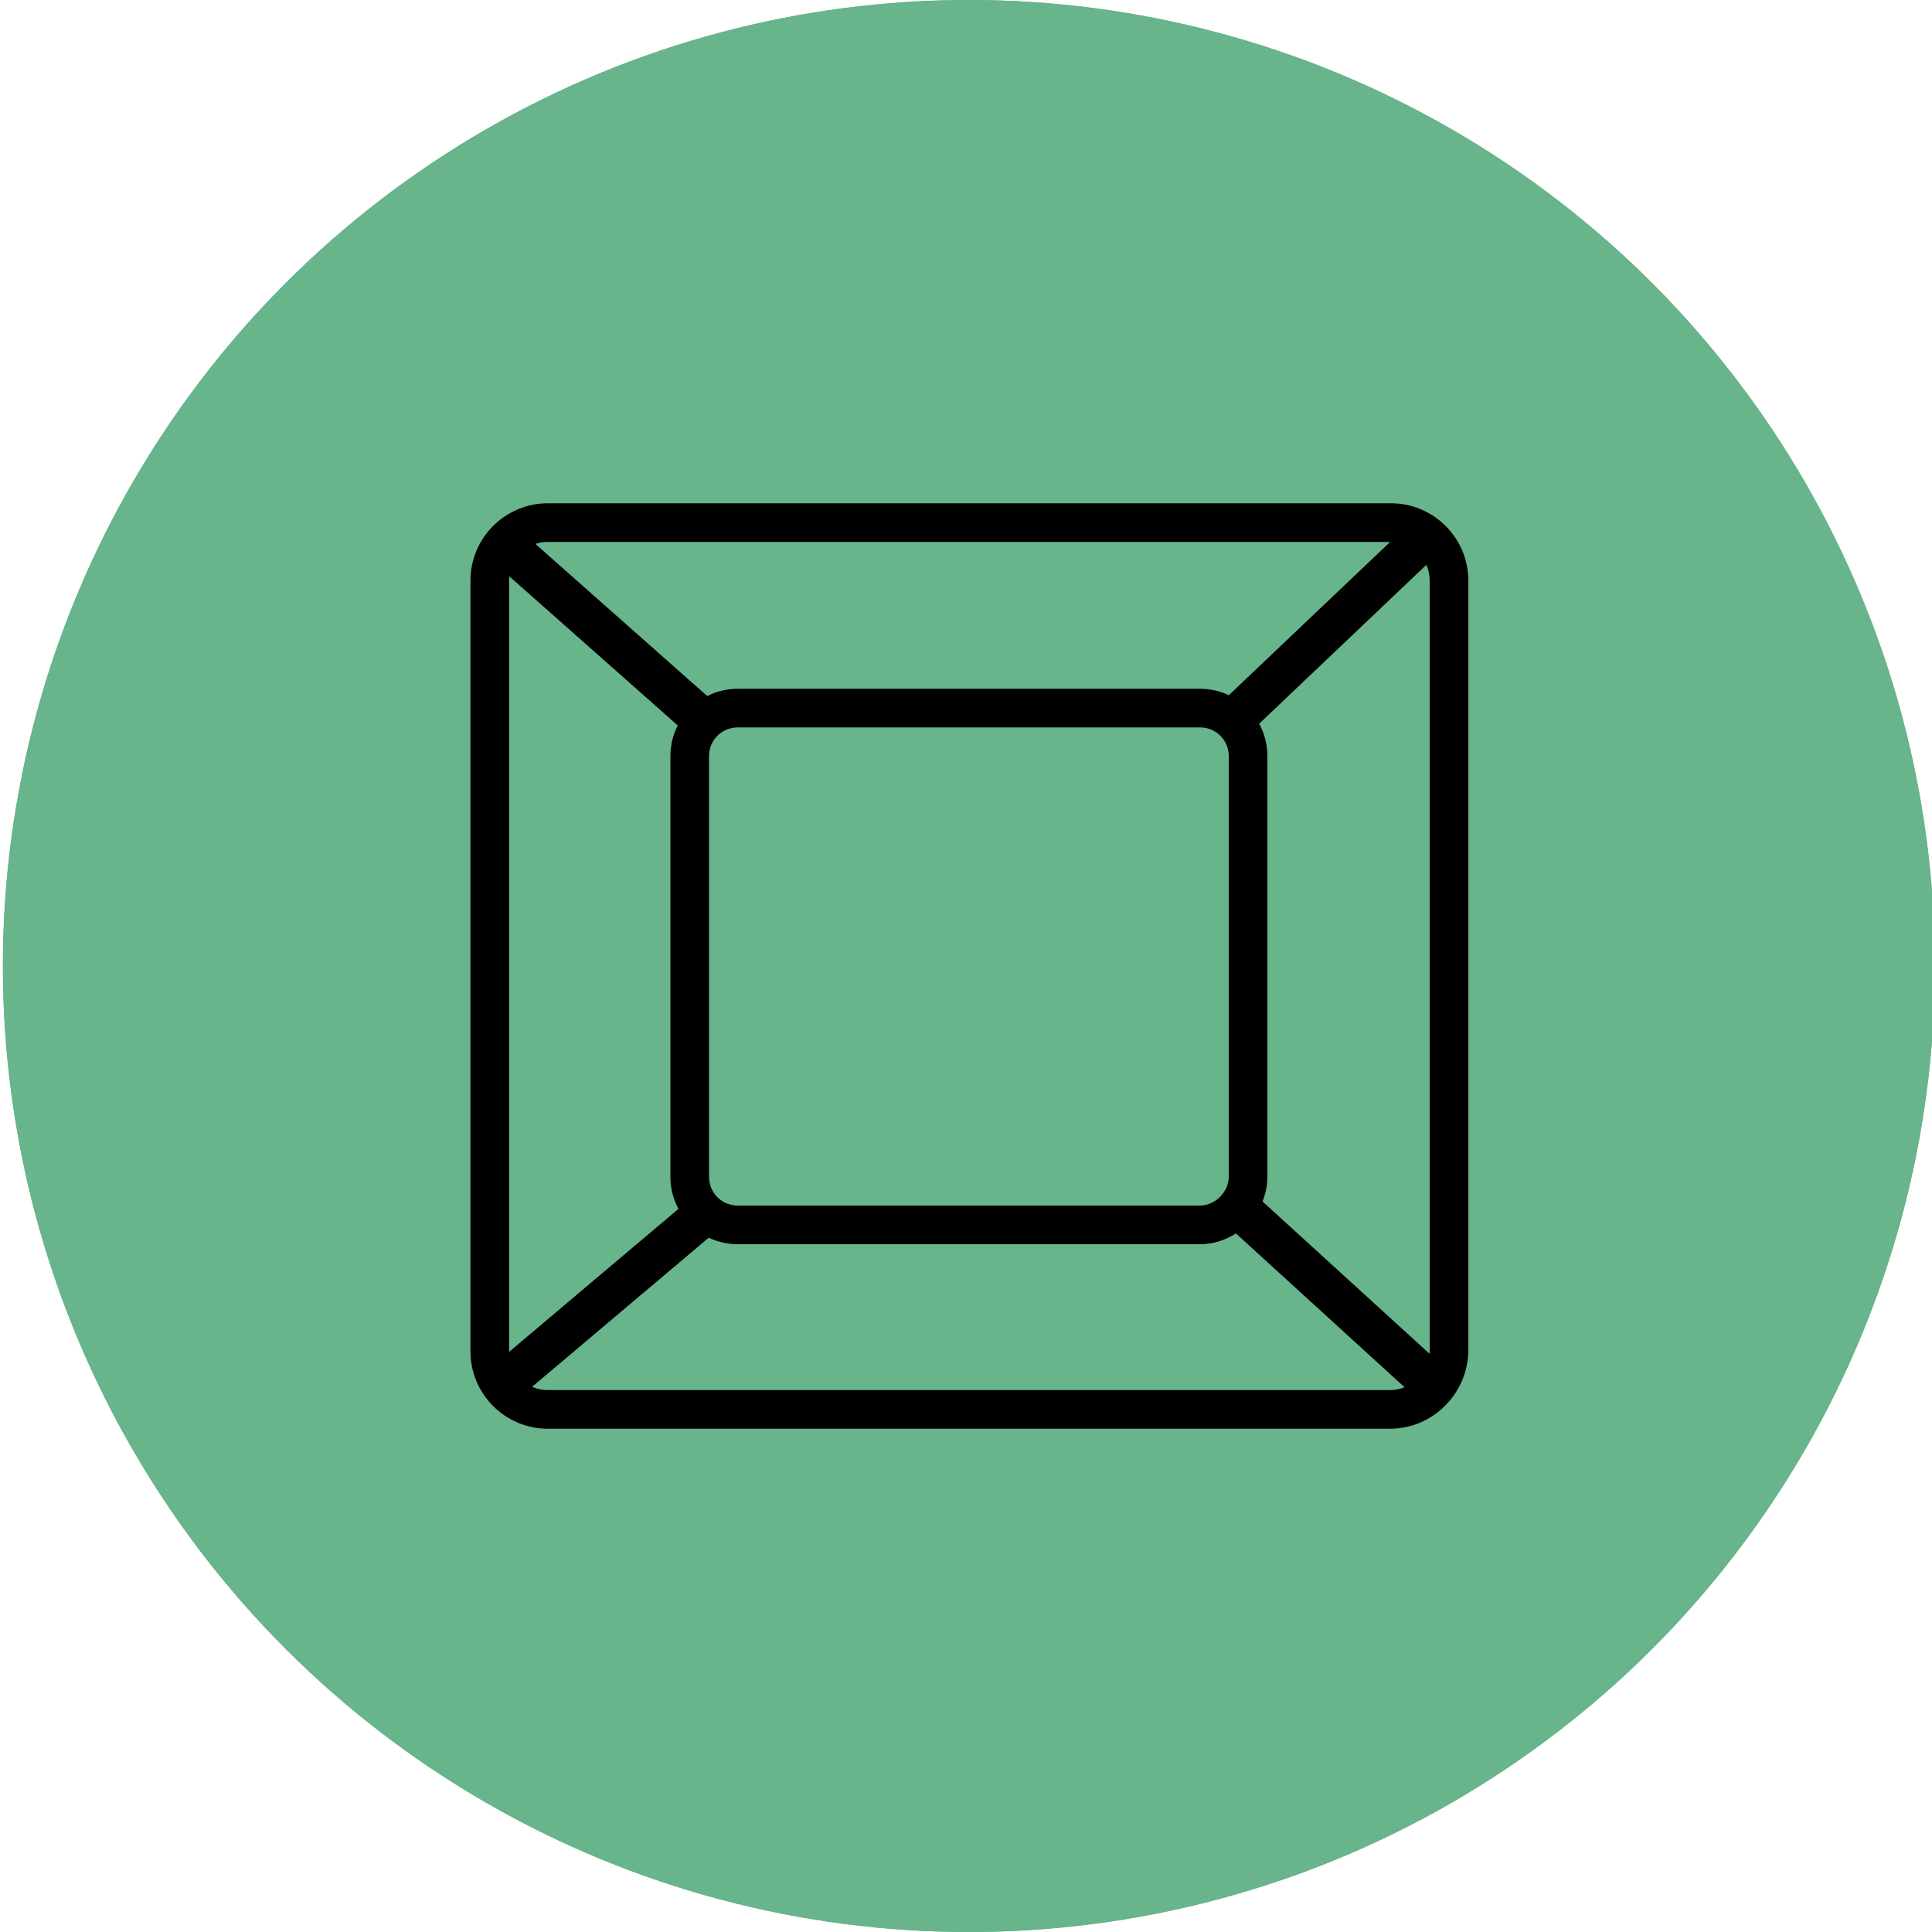 <?xml version="1.0" encoding="utf-8"?>
<!-- Generator: Adobe Illustrator 25.0.1, SVG Export Plug-In . SVG Version: 6.00 Build 0)  -->
<svg version="1.1" id="图层_1" xmlns="http://www.w3.org/2000/svg" xmlns:xlink="http://www.w3.org/1999/xlink" x="0px" y="0px"
	 viewBox="0 0 200 200" style="enable-background:new 0 0 200 200;" xml:space="preserve">
<style type="text/css">
	.st0{fill:#68B48B;}
	.st1{fill:#68B48B;stroke:#000000;stroke-width:4;stroke-miterlimit:10;}
</style>
<circle class="st0" cx="100.3" cy="100" r="100"/>
<g>
	<circle class="st0" cx="100.3" cy="100" r="100"/>
	<g>
		<path class="st1" d="M143.9,145.9H56.7c-3.3,0-6-2.7-6-6V60.1c0-3.3,2.7-6,6-6h87.3c3.3,0,6,2.7,6,6v79.8
			C149.9,143.2,147.2,145.9,143.9,145.9z"/>
		<path class="st1" d="M124.2,126.8H76.4c-2.8,0-5-2.2-5-5V78.3c0-2.8,2.2-5,5-5h47.8c2.8,0,5,2.2,5,5v43.5
			C129.2,124.5,126.9,126.8,124.2,126.8z"/>
		<g>
			<rect x="48.8" y="63.6" transform="matrix(0.749 0.663 -0.663 0.749 59.419 -25.116)" width="28" height="4.3"/>
			<rect x="124.2" y="131.8" transform="matrix(0.739 0.674 -0.674 0.739 126.341 -58.017)" width="27.5" height="4.3"/>
			<rect x="48.9" y="132.1" transform="matrix(0.764 -0.645 0.645 0.764 -71.815 72.21)" width="27.7" height="4.3"/>
			<rect x="123.3" y="63.2" transform="matrix(0.725 -0.689 0.689 0.725 -7.264 112.562)" width="27.8" height="4.3"/>
		</g>
	</g>
</g>
</svg>
